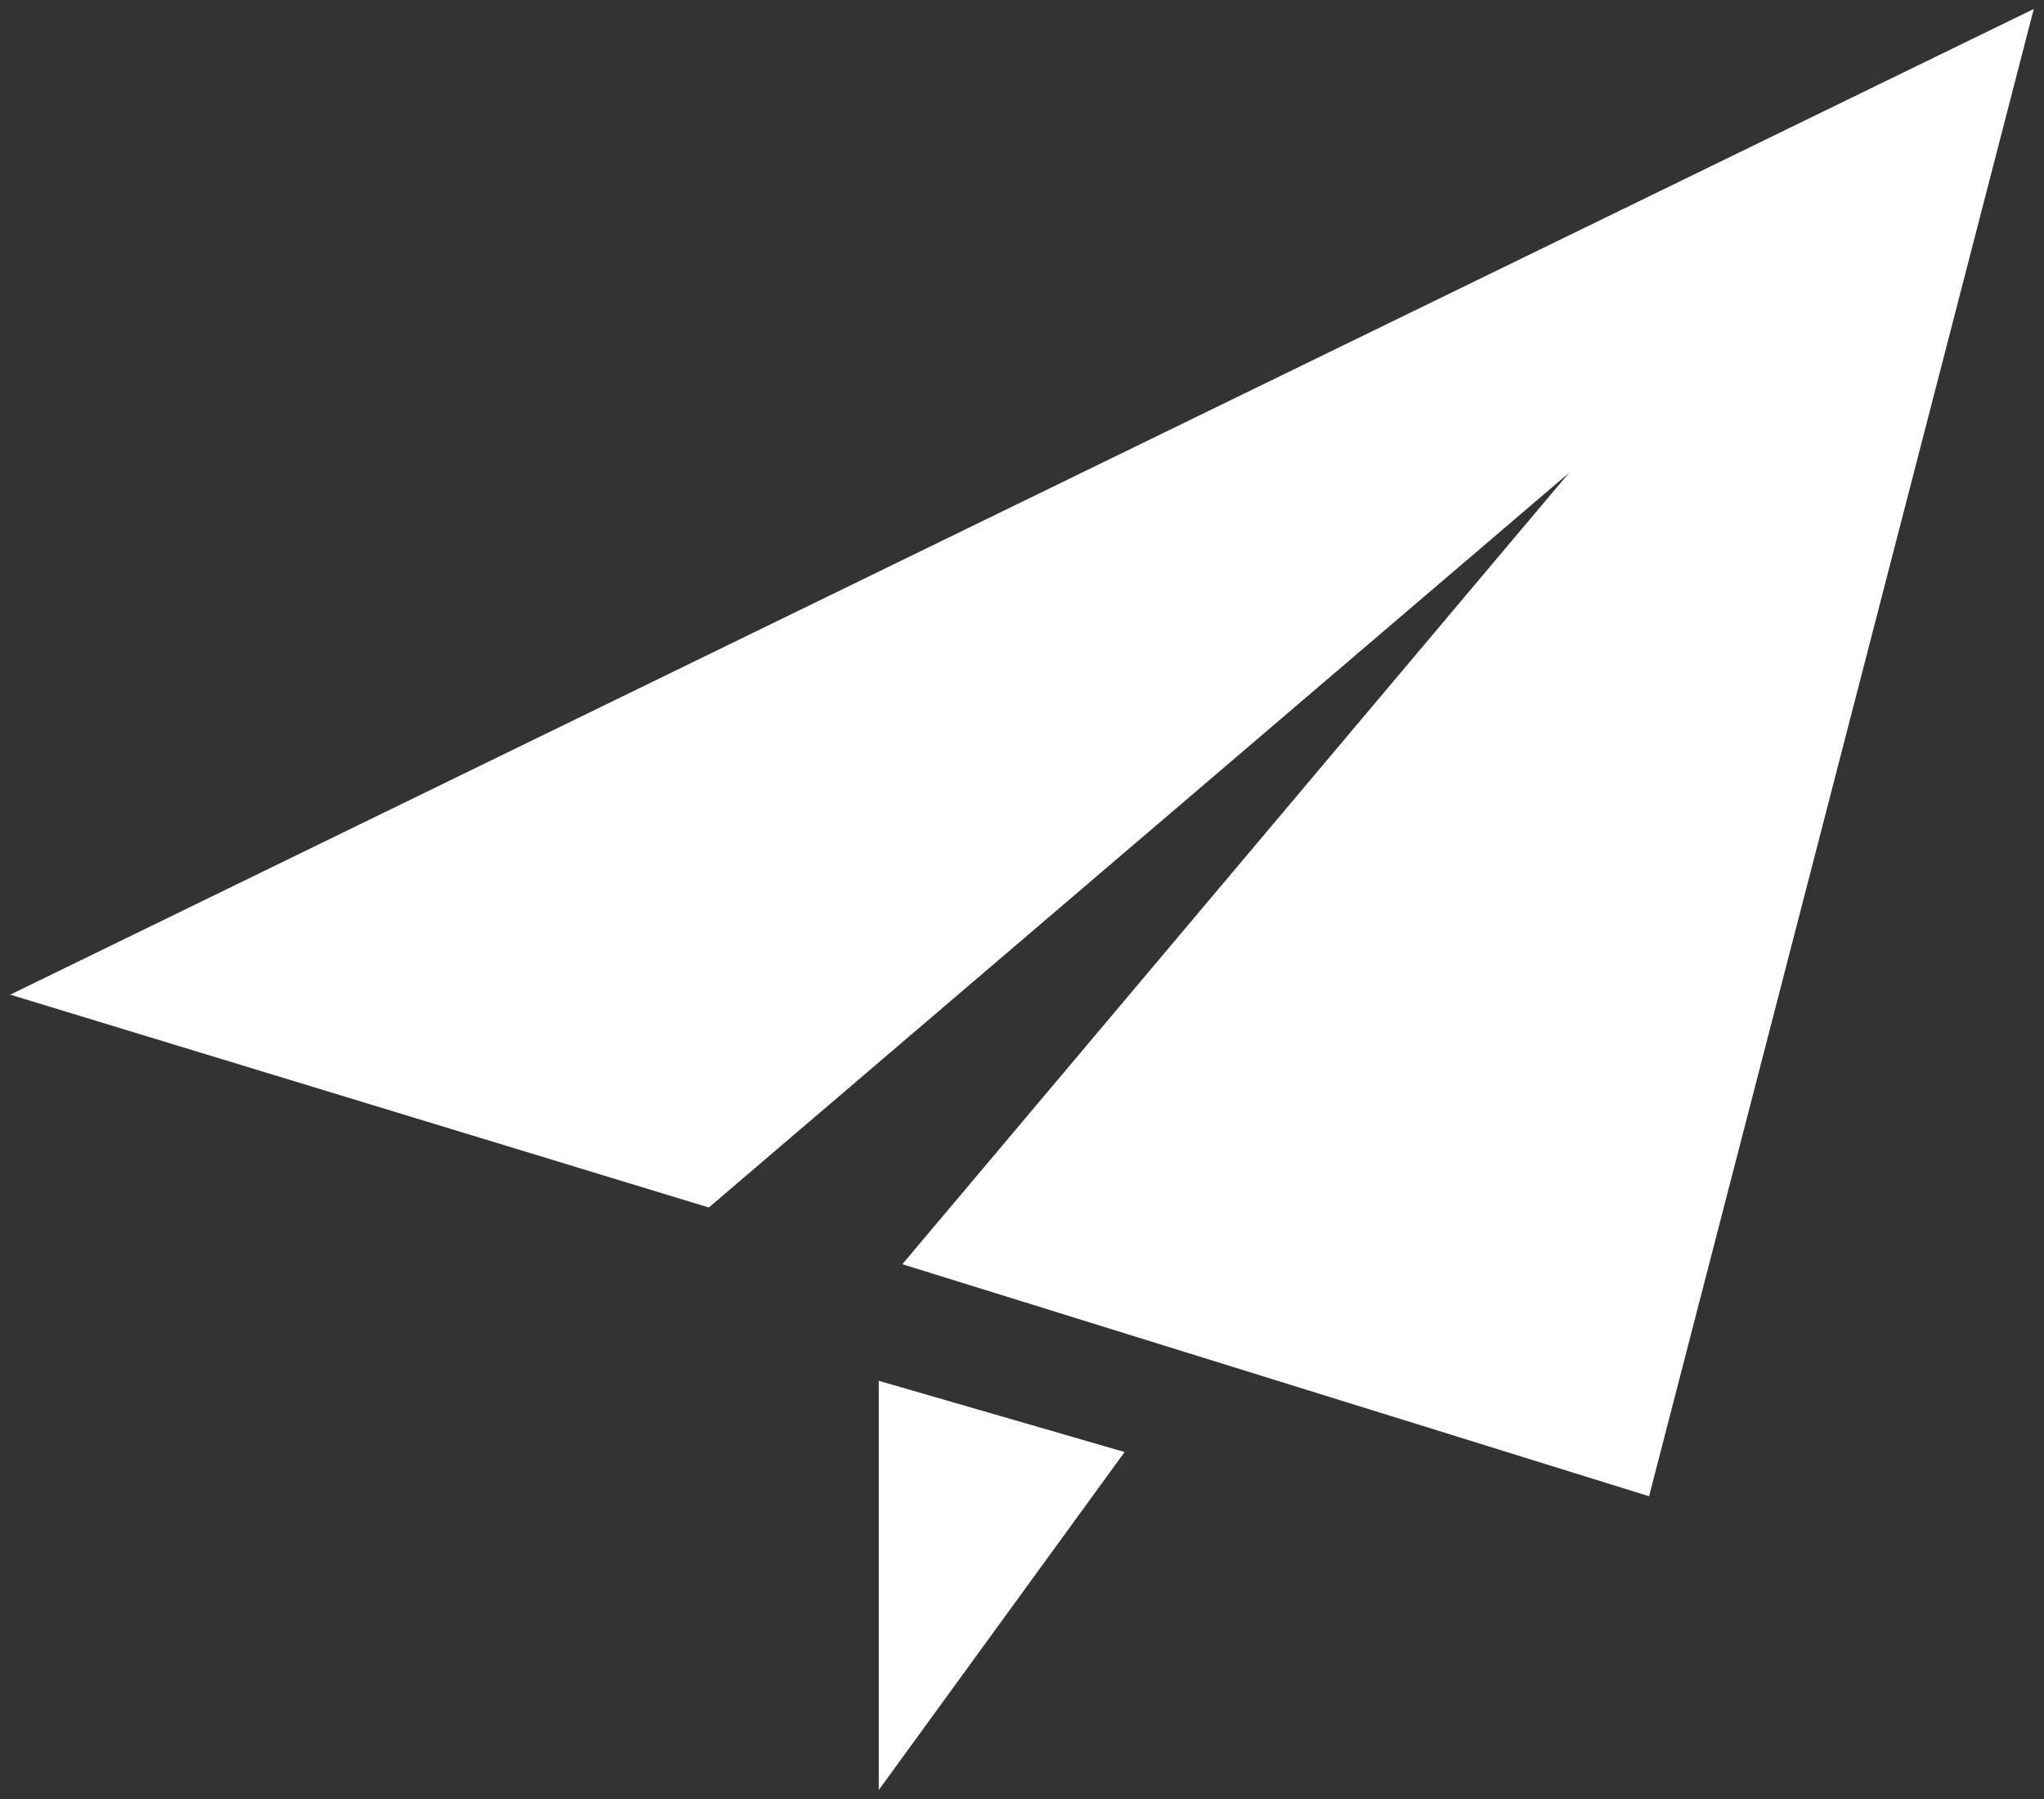<?xml version="1.0" encoding="utf-8"?>
<!-- Generator: Adobe Illustrator 16.0.4, SVG Export Plug-In . SVG Version: 6.00 Build 0)  -->
<!DOCTYPE svg PUBLIC "-//W3C//DTD SVG 1.1//EN" "http://www.w3.org/Graphics/SVG/1.1/DTD/svg11.dtd">
<svg version="1.1" id="图层_1" xmlns="http://www.w3.org/2000/svg" xmlns:xlink="http://www.w3.org/1999/xlink" x="0px" y="0px"
	 width="100px" height="88px" viewBox="0 0 100 88" enable-background="new 0 0 100 88" xml:space="preserve">
<rect x="0" y="0" width="100" height="88" fill="#333333" stroke="none"/>
<path fill="#FFFFFF" d="M42.992,87.561L55.02,71.027l-12.027-3.484V87.561L42.992,87.561z M0.5,48.655l34.178,10.411l42.087-35.938
	L44.146,61.84l36.533,11.35L99.5,0.439L0.5,48.655L0.5,48.655z"/>
</svg>
